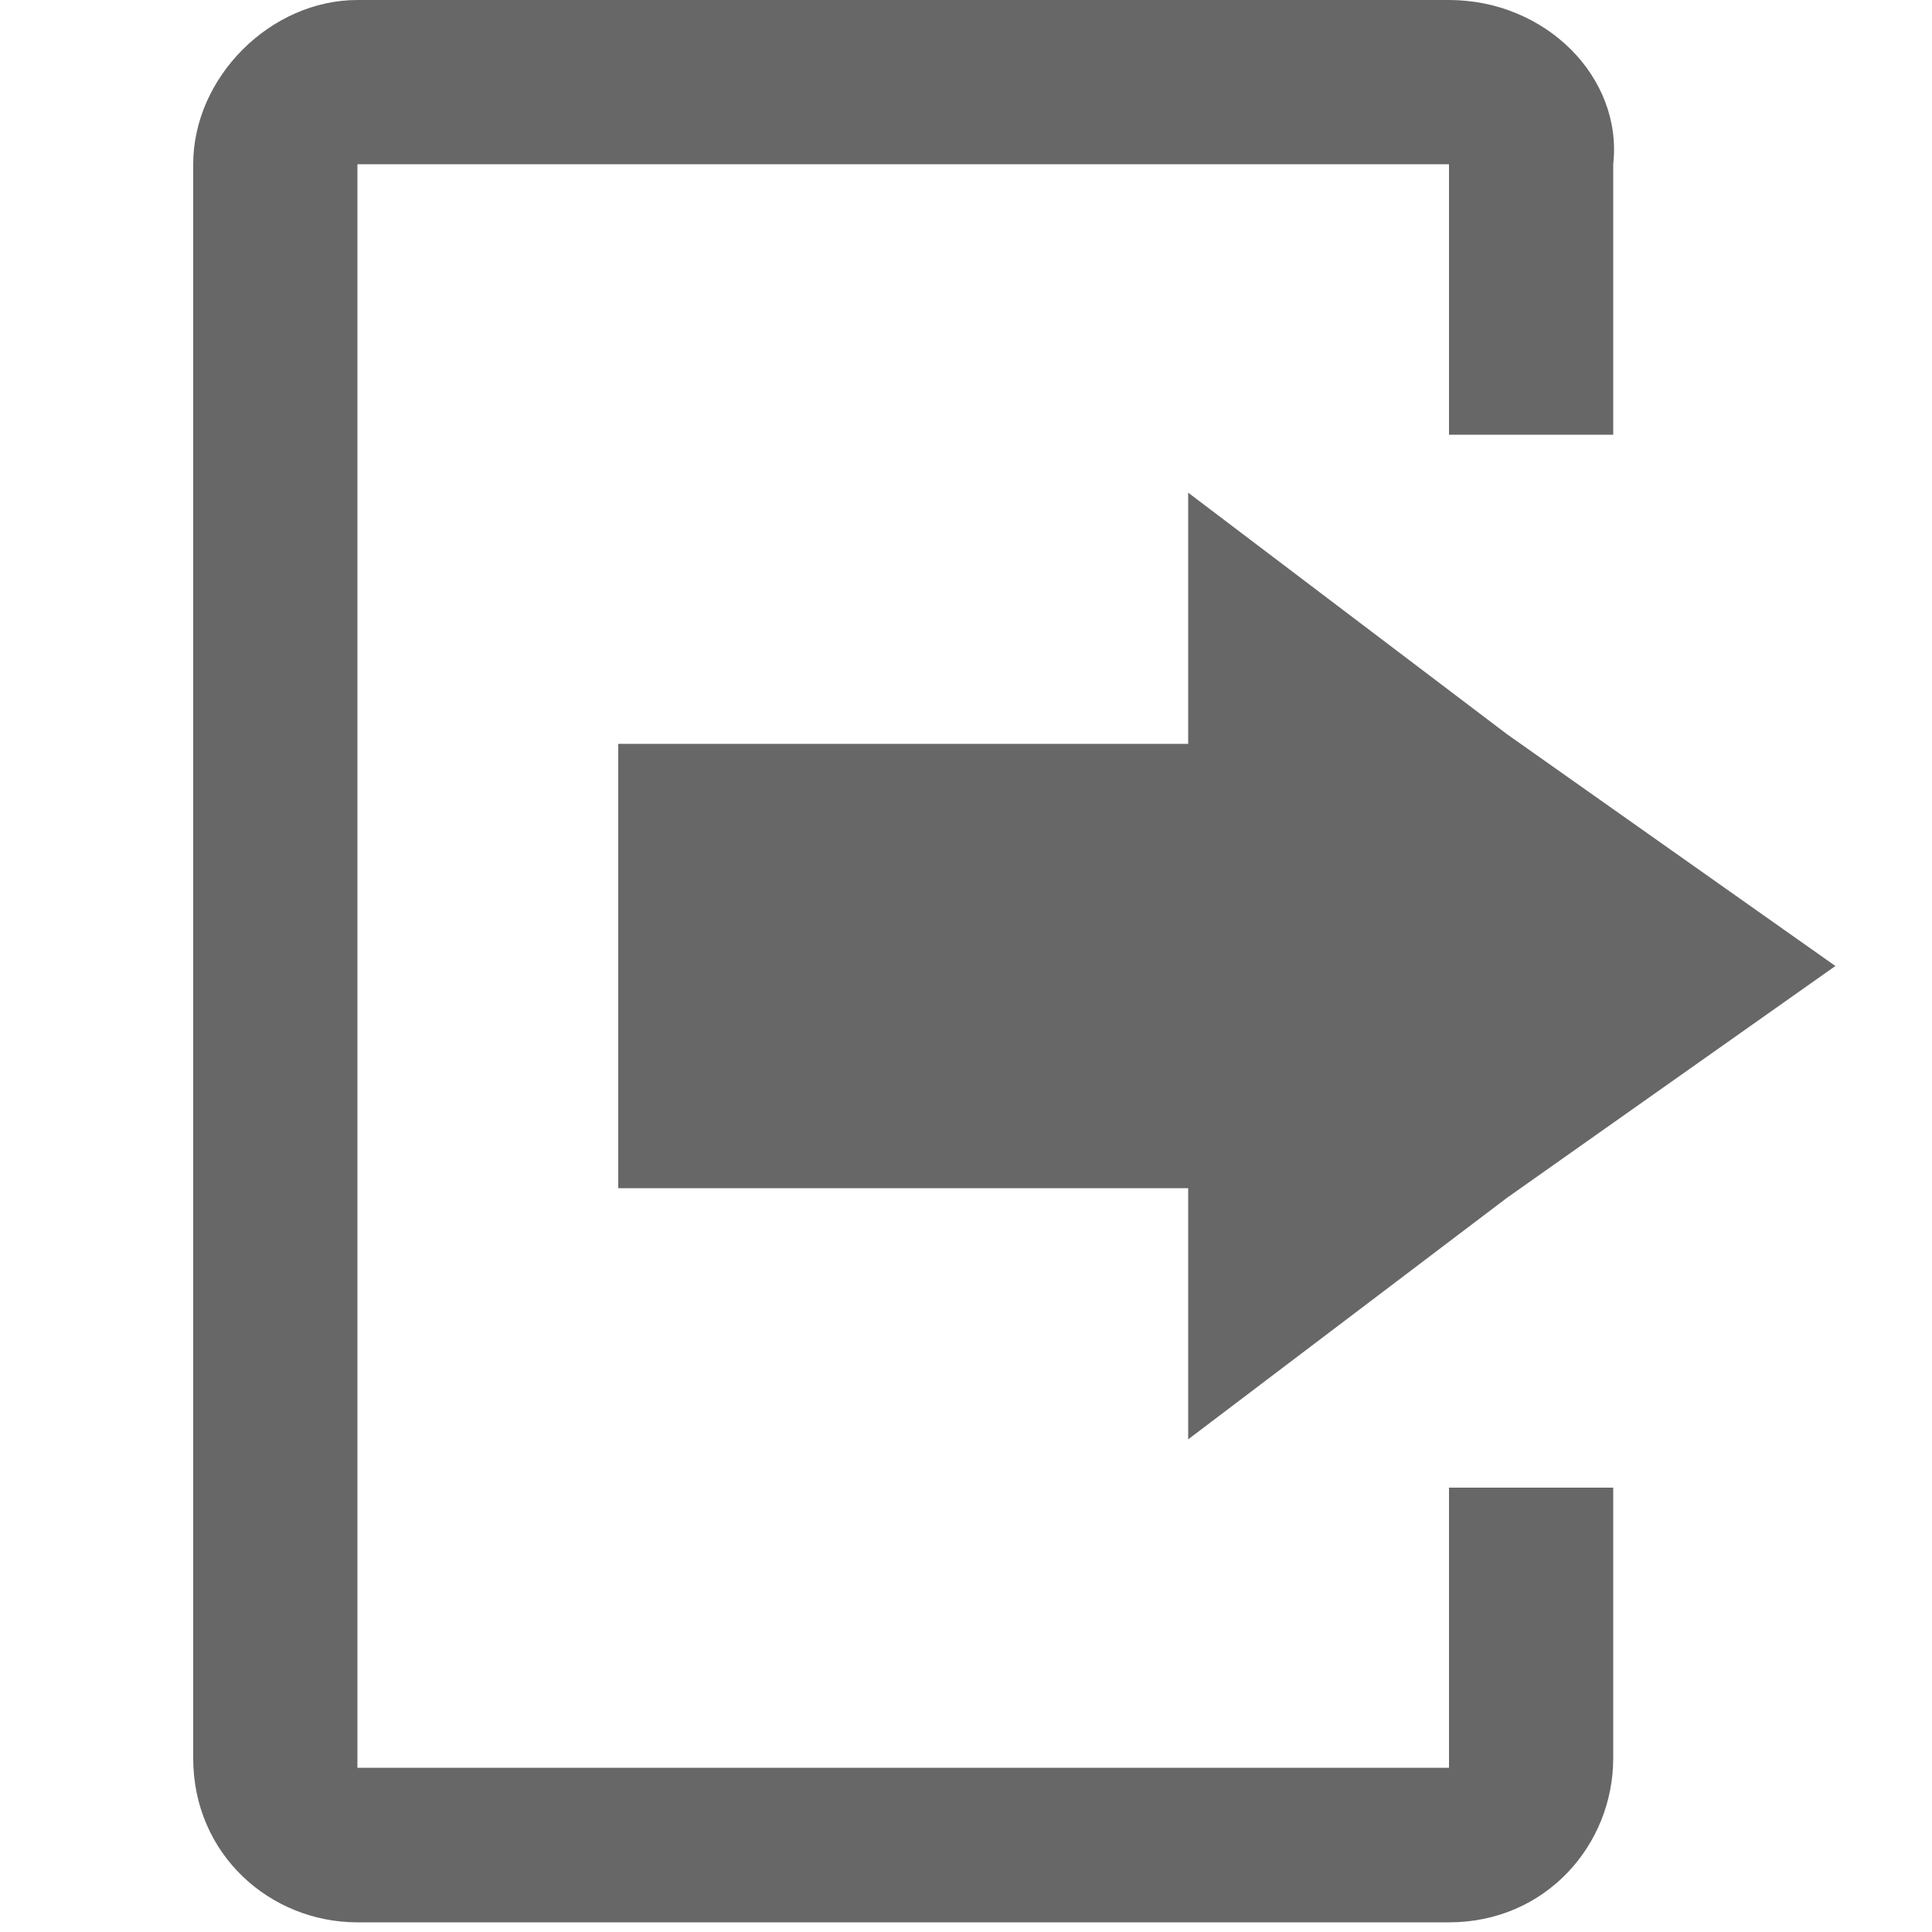 <?xml version="1.0" encoding="utf-8"?>
<!-- Generator: Adobe Illustrator 19.2.0, SVG Export Plug-In . SVG Version: 6.00 Build 0)  -->
<svg version="1.1" id="Layer_1" xmlns="http://www.w3.org/2000/svg" xmlns:xlink="http://www.w3.org/1999/xlink" x="0px" y="0px"
	 viewBox="0 0 20 20" style="enable-background:new 0 0 20 20;" xml:space="preserve">
<style type="text/css">
	.st0{fill:#676767;}
</style>
<g>
	<polygon class="st0" points="15.6,12.4 19,10 15.6,7.6 12.3,5.1 12.3,7.7 6.4,7.7 6.4,12.3 12.3,12.3 12.3,14.9 	"/>
	<path class="st0" d="M15,18.3H3.7V1.7H15l0,2.8h1.7V1.7C16.8,0.8,16,0,15,0H3.7C2.8,0,2,0.8,2,1.7v16.5c0,1,0.8,1.7,1.7,1.7H15
		c1,0,1.7-0.8,1.7-1.7v-2.8H15L15,18.3z"/>
</g>
</svg>
